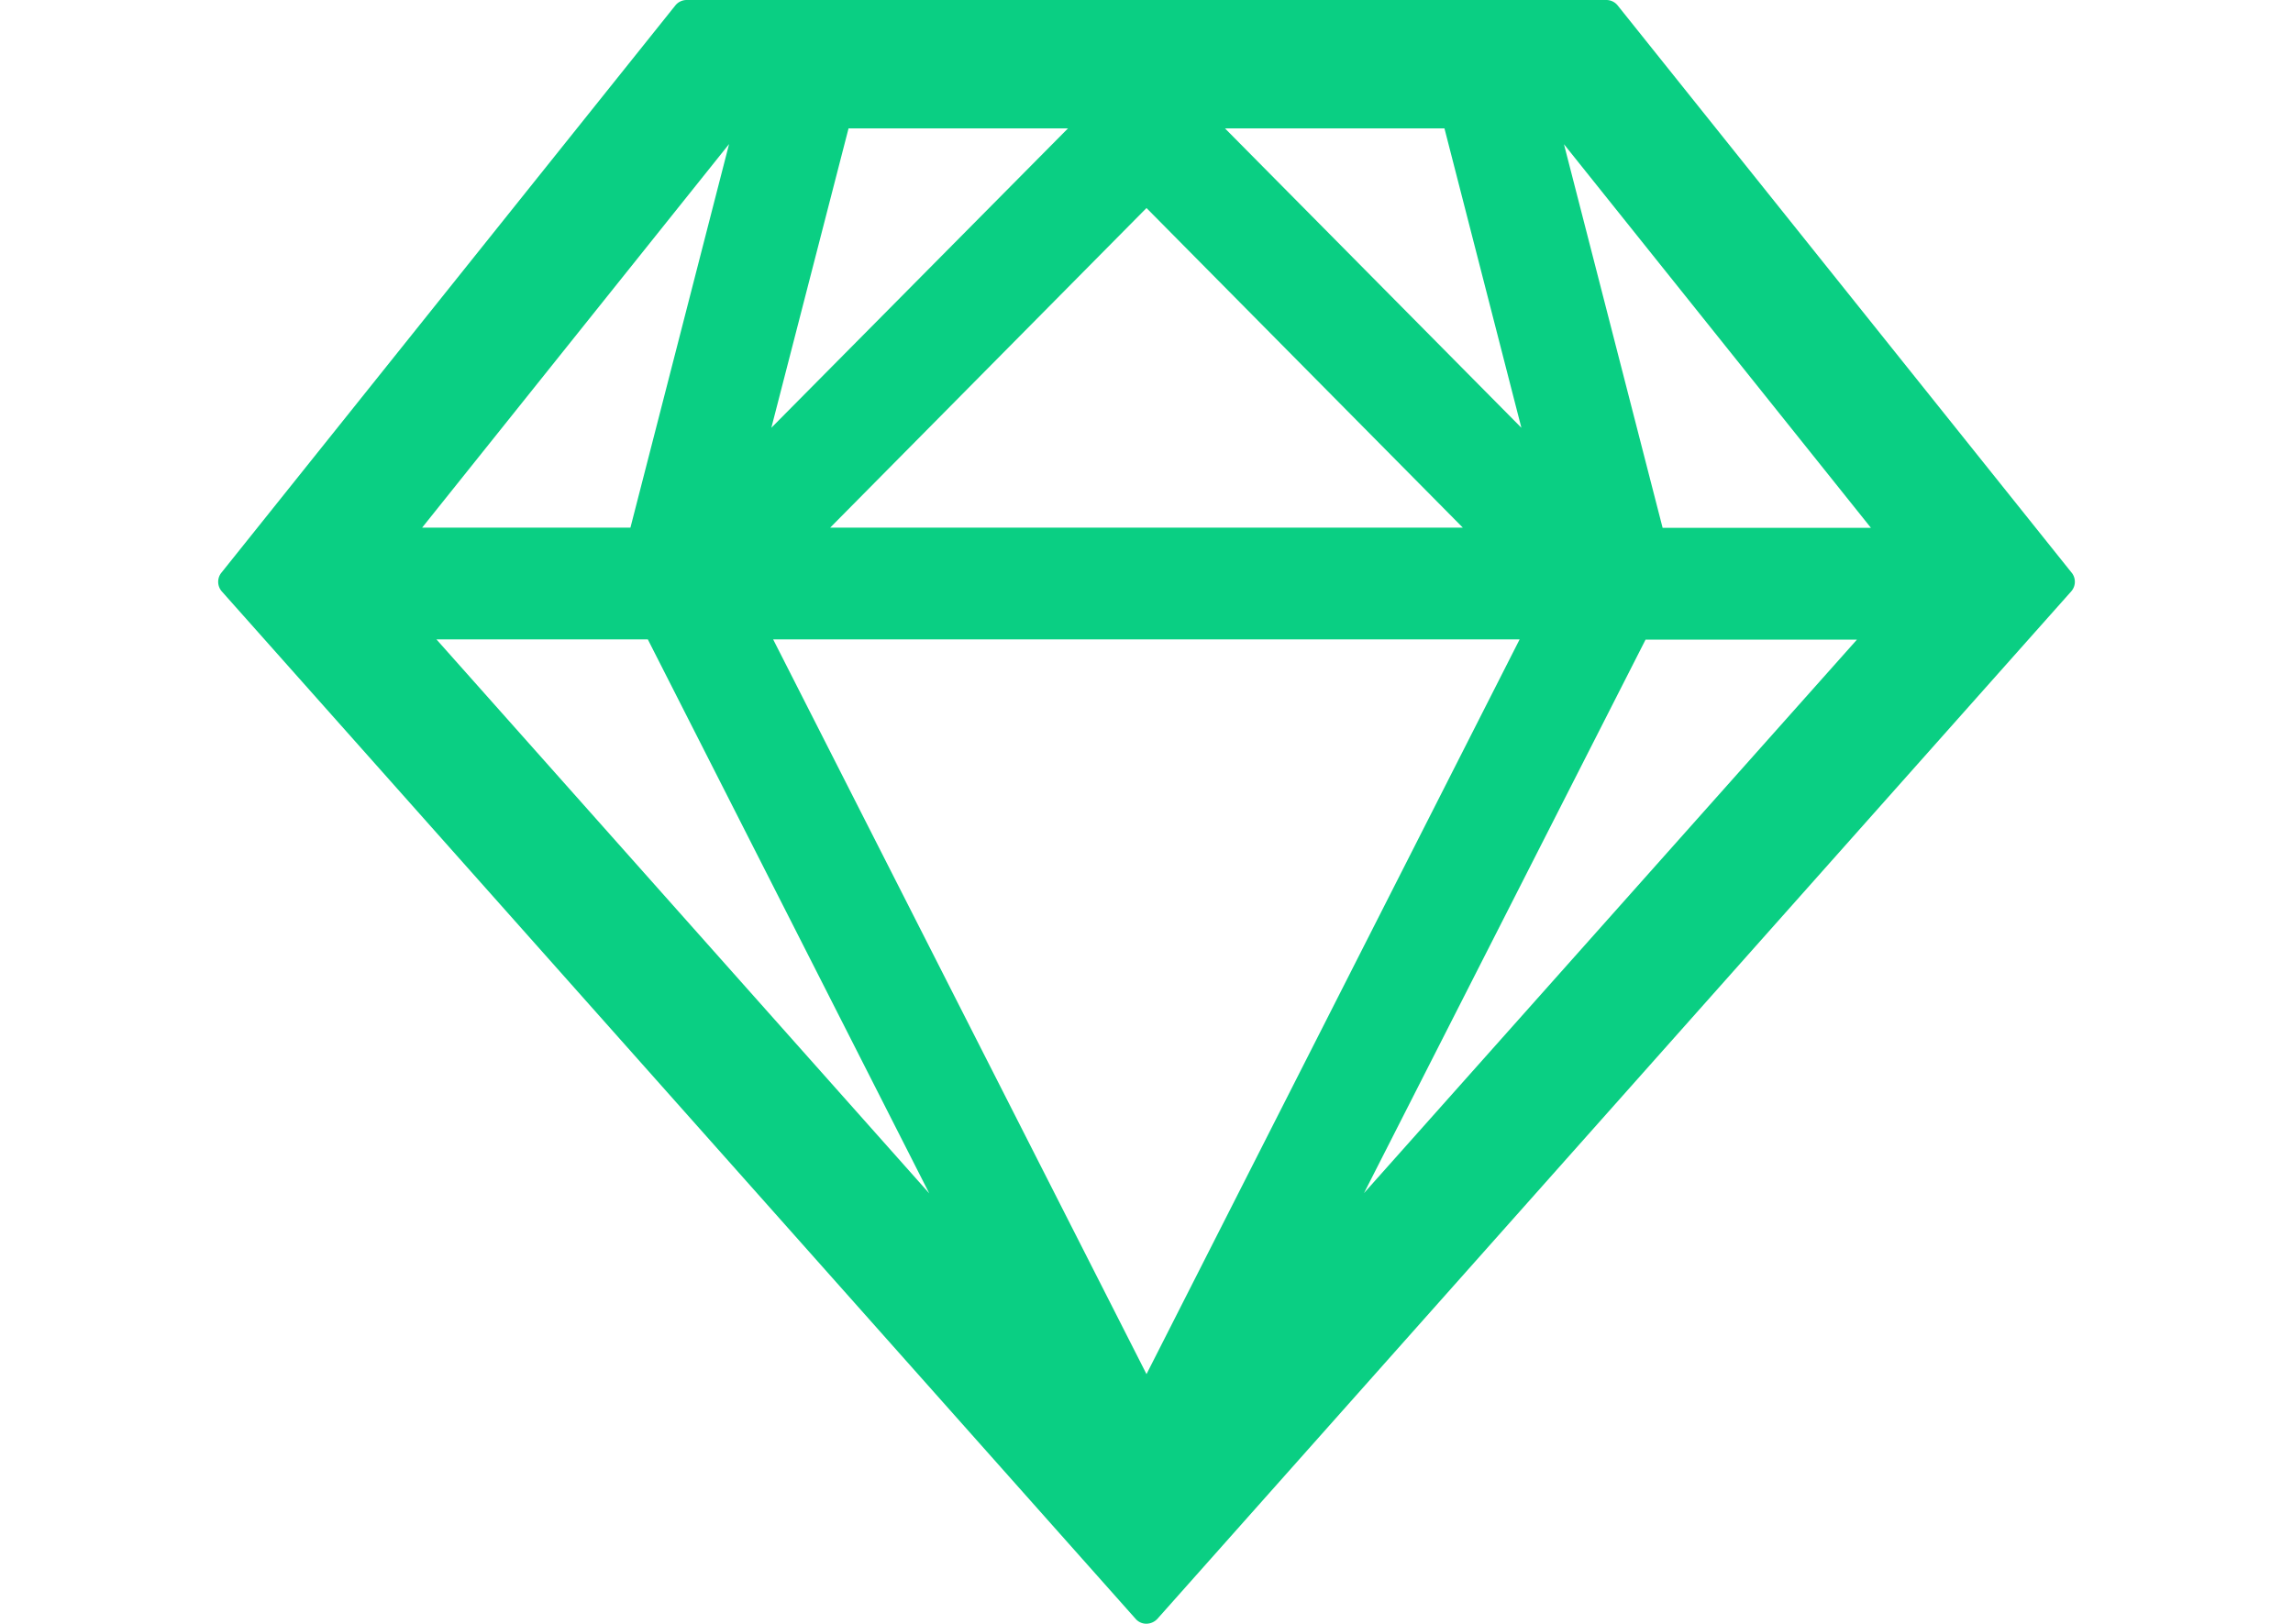 <svg xmlns="http://www.w3.org/2000/svg" xmlns:xlink="http://www.w3.org/1999/xlink" width="52.07" height="36.88" viewBox="0 0 52.07 36.88">
  <defs>
    <clipPath id="clip-path">
      <rect id="Rectangle_4" data-name="Rectangle 4" width="52.07" height="36.88" transform="translate(708 279)" fill="#0acf83"/>
    </clipPath>
  </defs>
  <g id="Mask_Group_1" data-name="Mask Group 1" transform="translate(-708 -279)" clip-path="url(#clip-path)">
    <path id="sketch-svgrepo-com" d="M47.019,20.579,36.707,7.691a.33.33,0,0,0-.254-.122H15.565a.33.33,0,0,0-.254.122L5,20.579a.33.33,0,0,0,.01.422L25.765,44.342a.32.32,0,0,0,.244.107.347.347,0,0,0,.244-.107L47.009,21a.33.33,0,0,0,.01-.422ZM32.775,10.485l1.747,6.8-6.731-6.8Zm.417,9.068H18.826l7.183-7.259ZM19.243,10.485h4.983l-6.736,6.8Zm-2.713.356-2.24,8.712H9.56l6.97-8.712ZM9.885,22.092h4.8l6.391,12.583L9.885,22.092ZM26.009,38.78,17.531,22.092H34.482Zm4.933-4.1,6.4-12.583h4.8L30.942,34.675Zm6.787-15.123-2.24-8.712,6.97,8.712H37.728Z" transform="translate(708.026 271.431)" fill="#0acf83"/>
  </g>
</svg>
